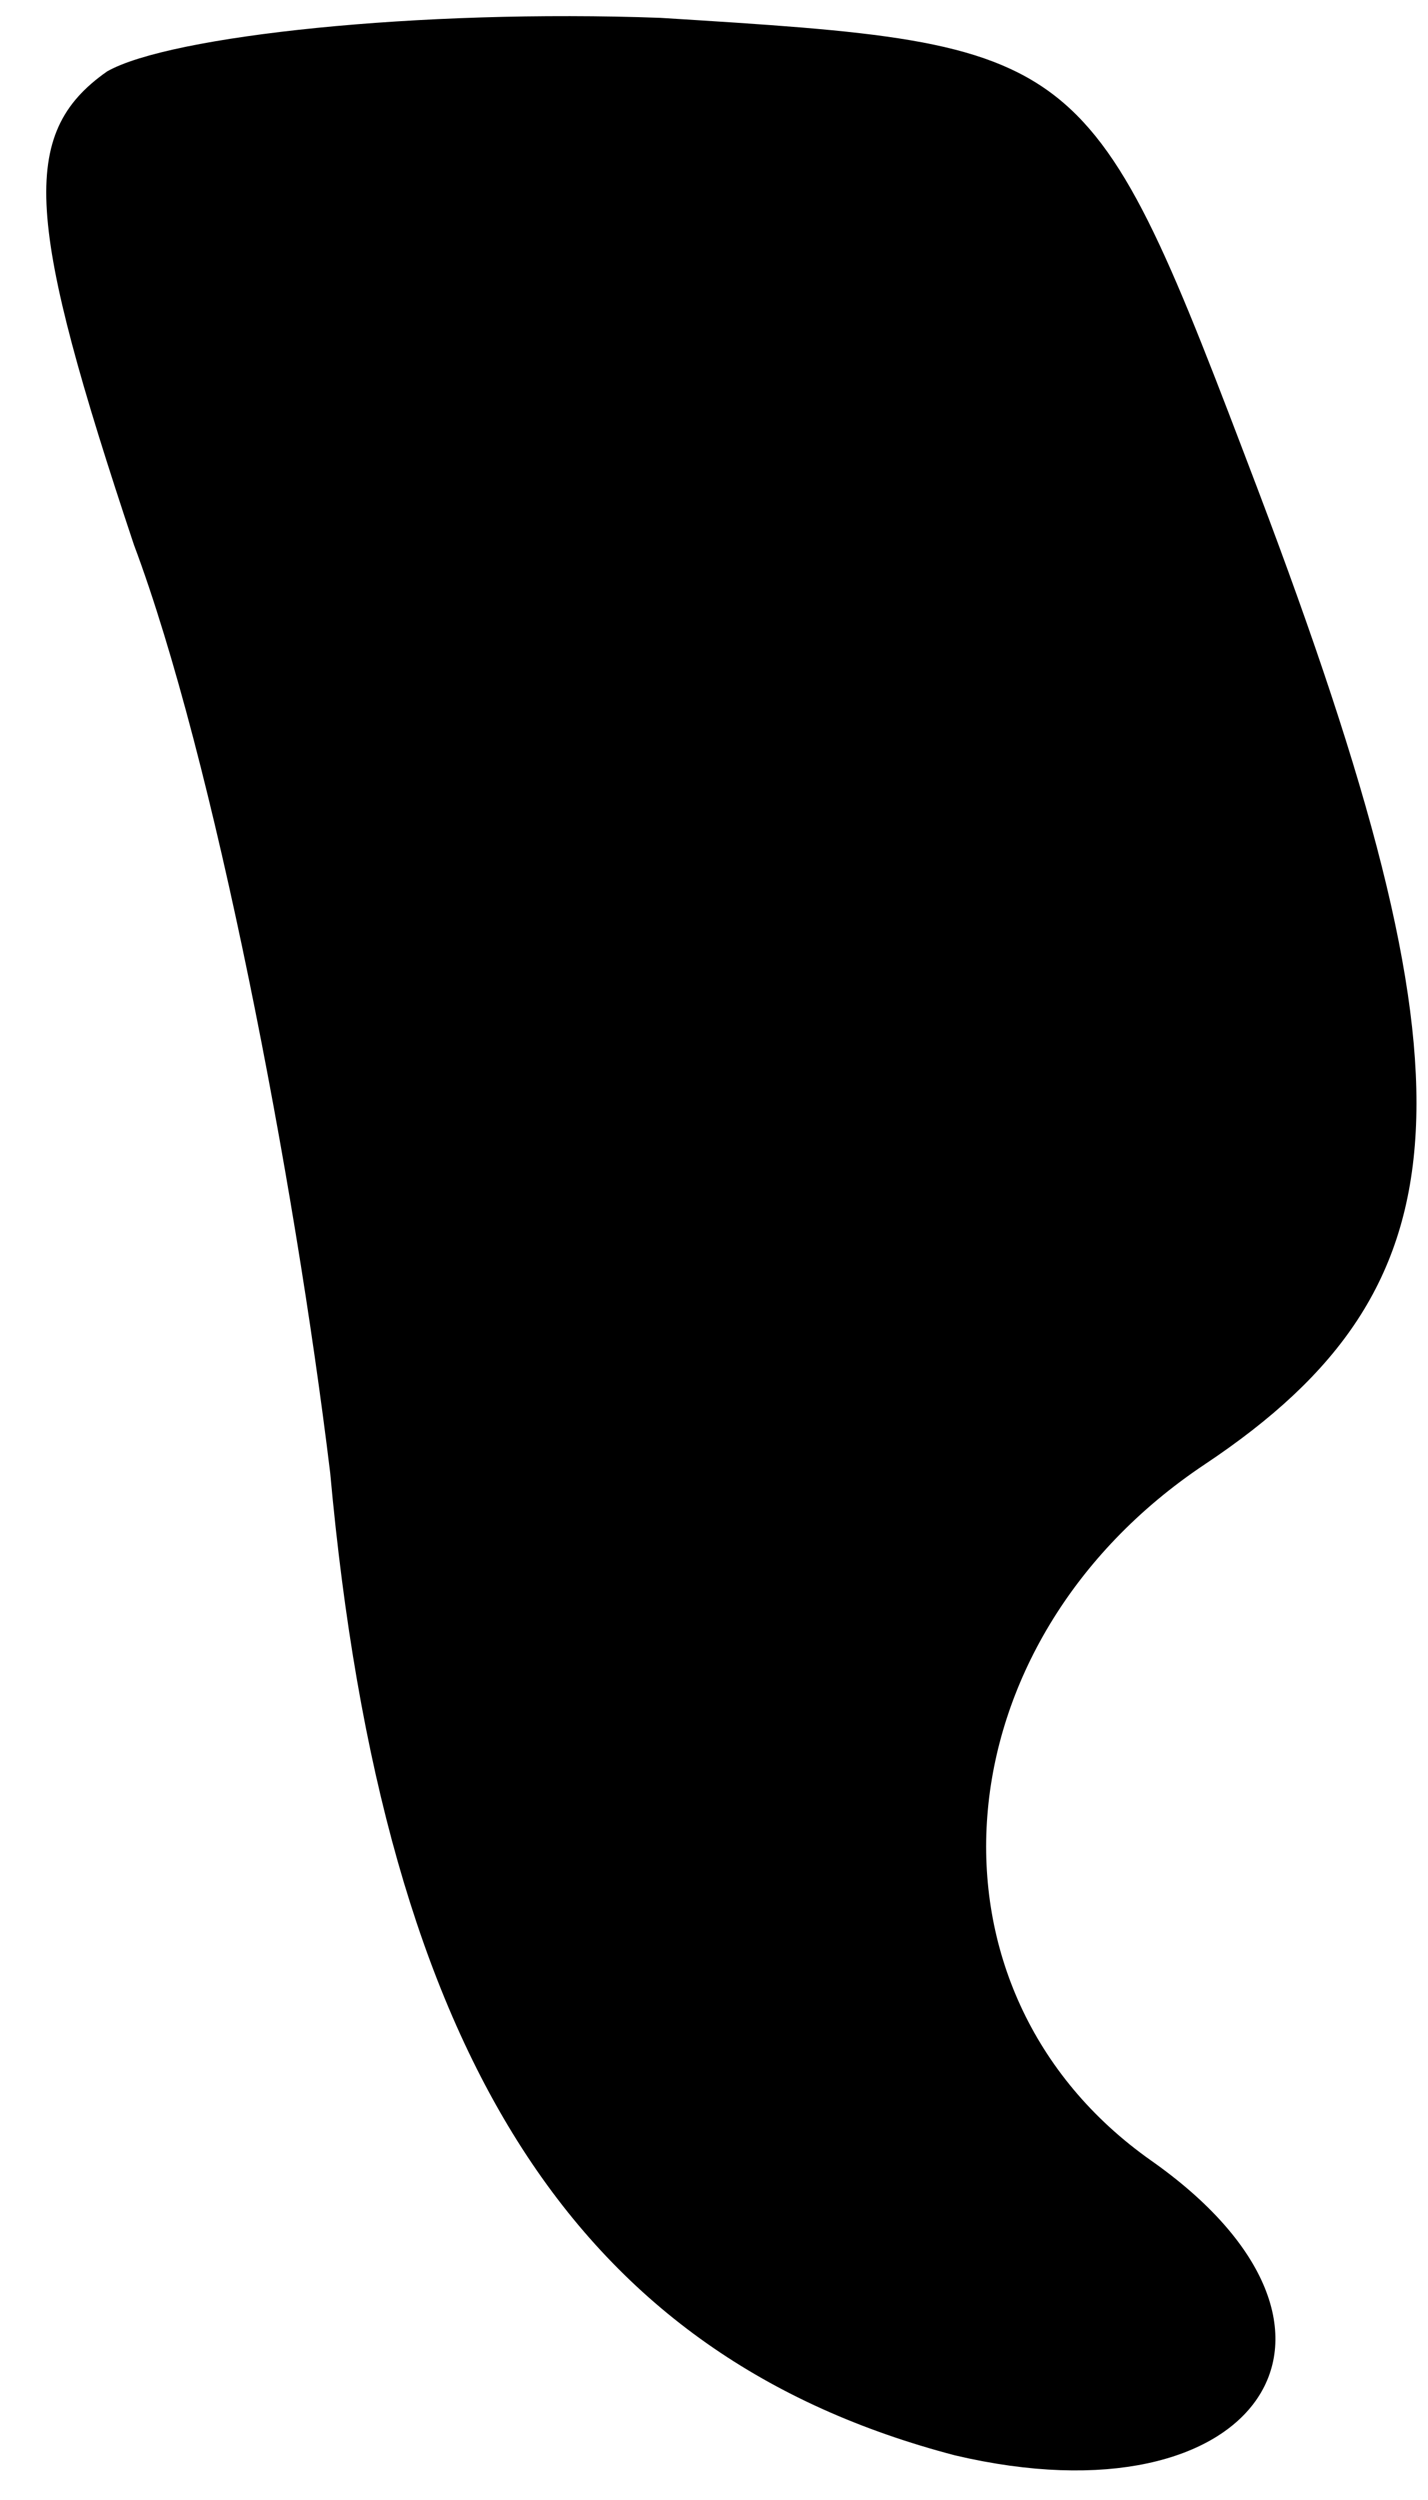 <?xml version="1.0" standalone="no"?>
<!DOCTYPE svg PUBLIC "-//W3C//DTD SVG 20010904//EN"
 "http://www.w3.org/TR/2001/REC-SVG-20010904/DTD/svg10.dtd">
<svg version="1.0" xmlns="http://www.w3.org/2000/svg"
 width="16pt" height="28pt" viewBox="0 0 16 28"
 preserveAspectRatio="xMidYMid meet">
<g transform="translate(0,28) scale(0.1,-0.1)"
fill="#000000" stroke="none">
<path fill="#000000" stroke="none" d="M12 272 c-10 -7 -9 -17 3 -53 9 -24 18
-71 22 -104 6 -66 28 -99 70 -110 34 -8 49 14 22 33 -27 19 -24 58 6 78 30 20
31 43 6 109 -19 50 -19 50 -67 53 -27 1 -55 -2 -62 -6z"/>
</g>
</svg>
